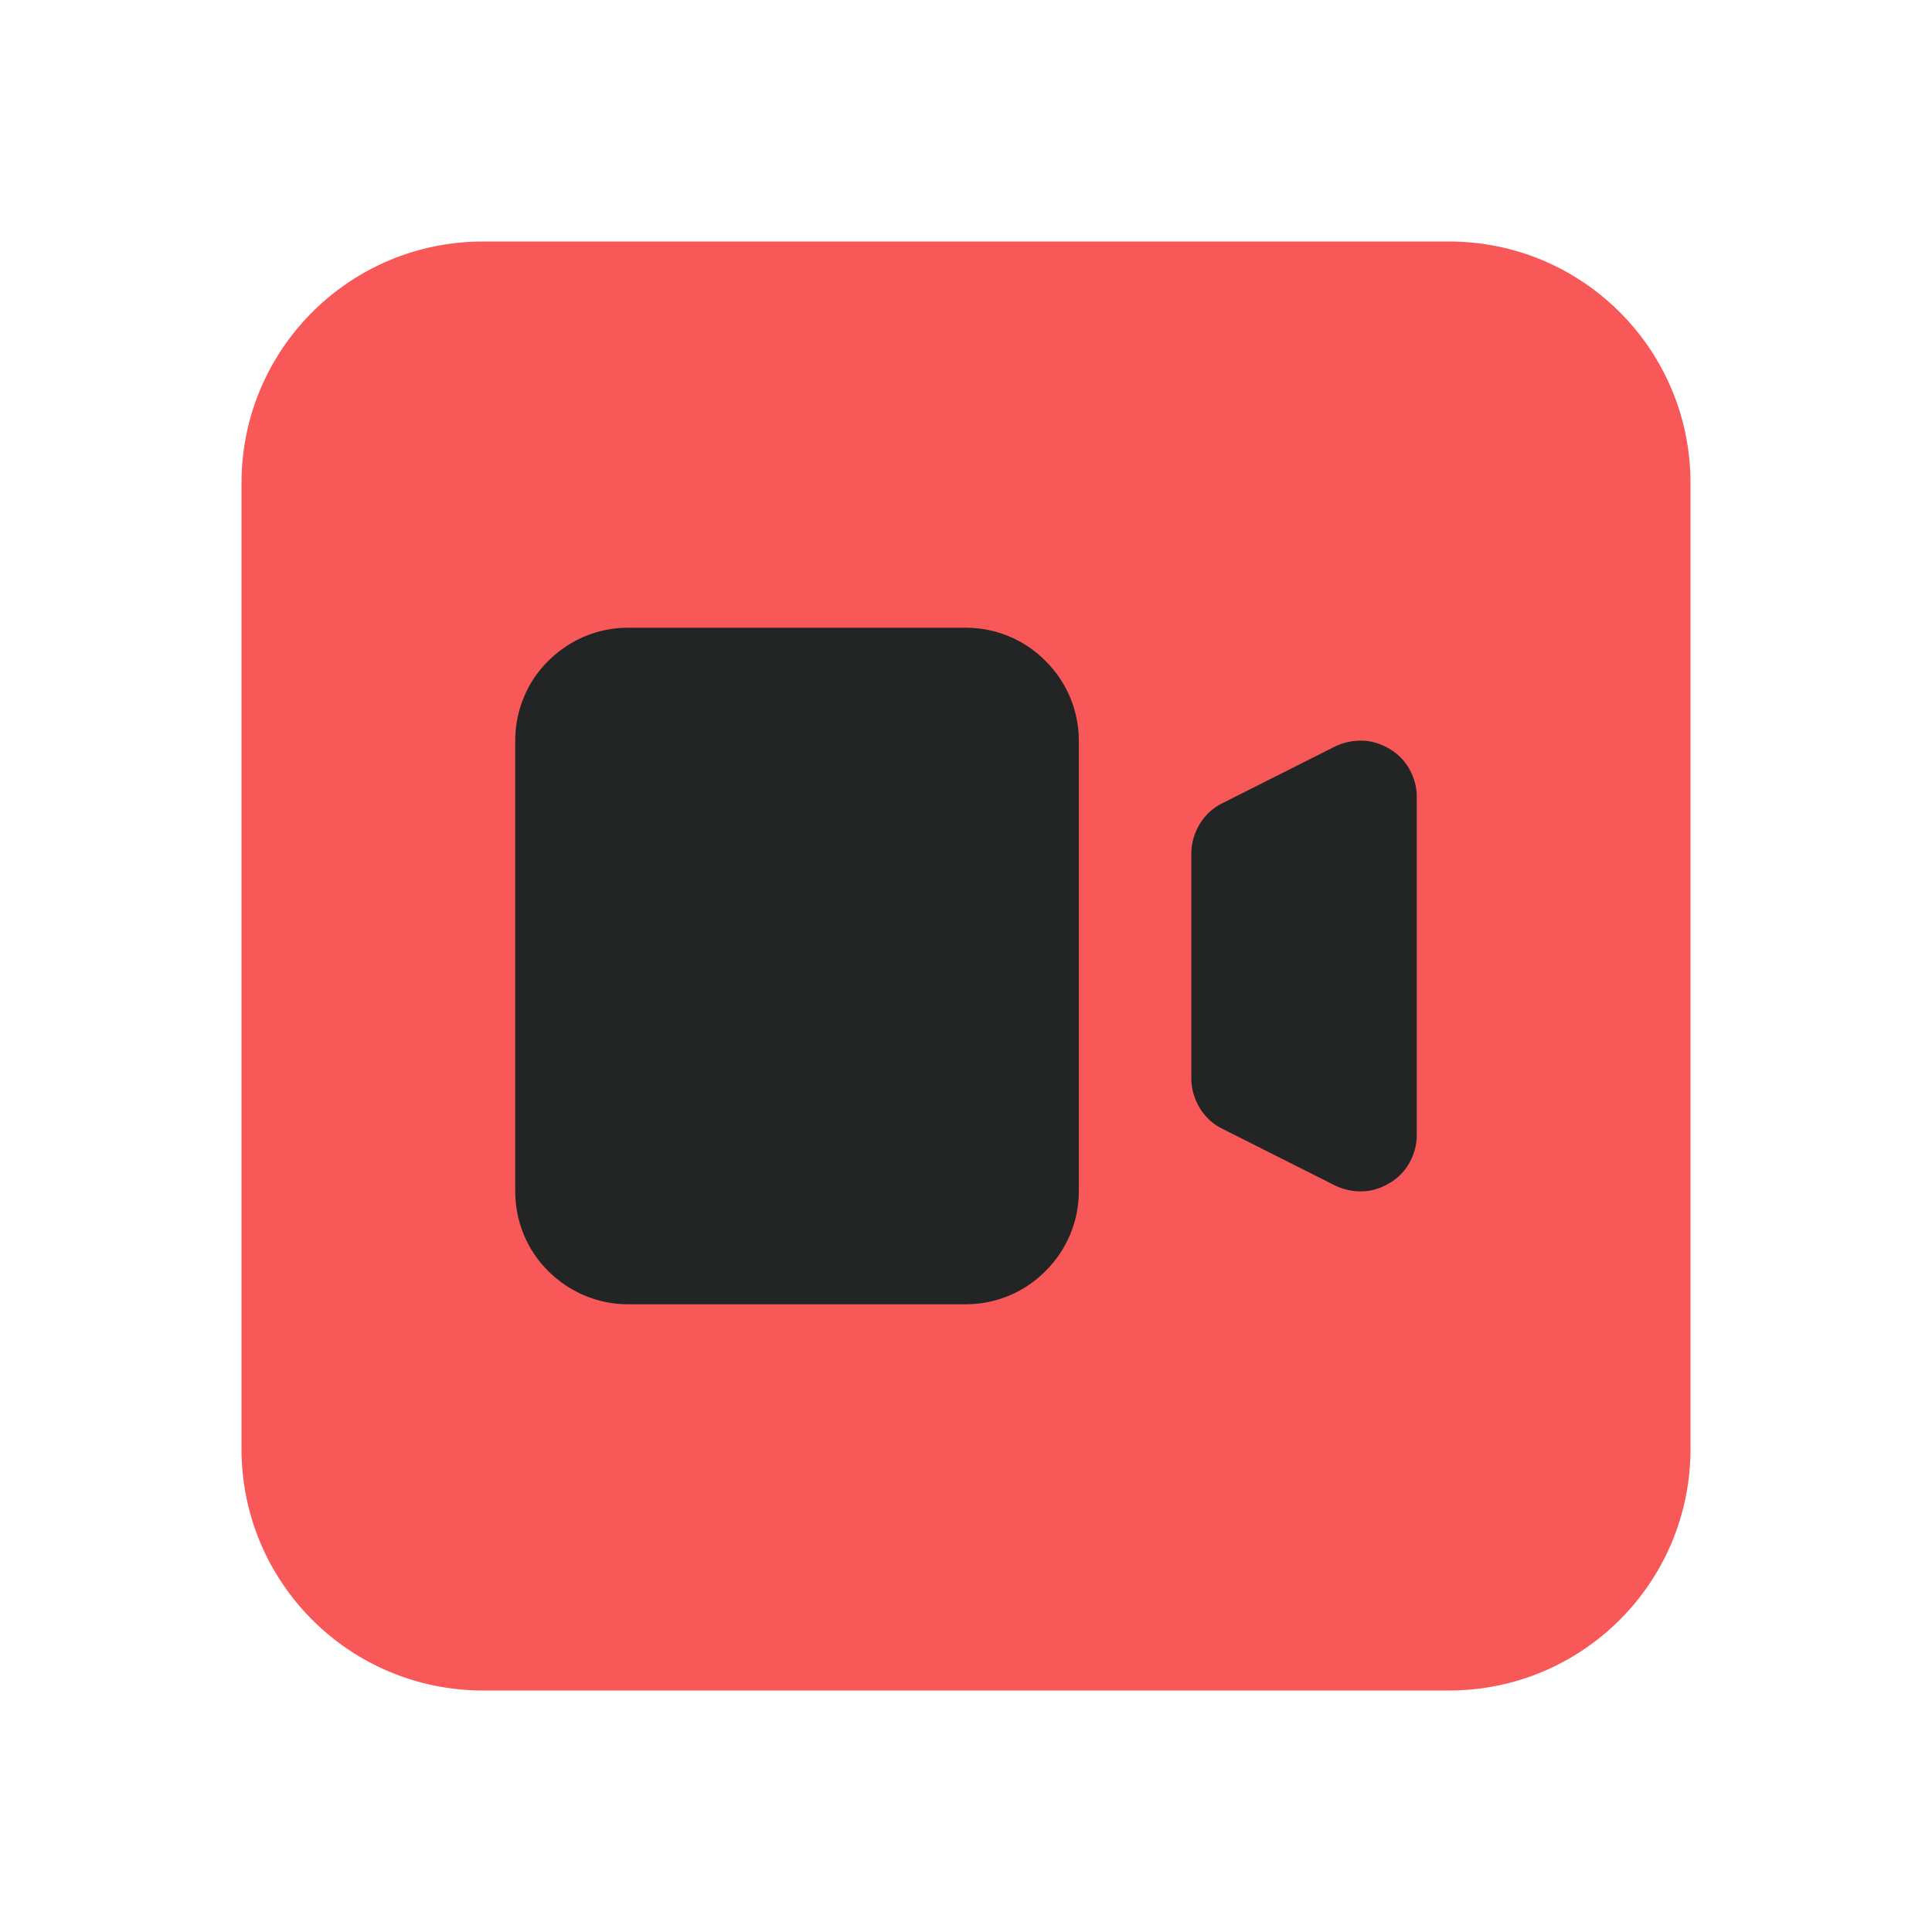 <?xml version="1.0" encoding="UTF-8" standalone="yes"?>
<svg xmlns="http://www.w3.org/2000/svg" xmlns:xlink="http://www.w3.org/1999/xlink" width="22" height="22" viewBox="0 0 22 22">
  <path fill-rule="nonzero" fill="rgb(97.255%, 34.51%, 34.51%)" fill-opacity="1" d="M 5.5 2.75 L 16.5 2.75 C 18.02 2.75 19.25 3.98 19.25 5.5 L 19.25 16.5 C 19.25 18.02 18.02 19.25 16.5 19.25 L 5.5 19.25 C 3.98 19.25 2.75 18.02 2.75 16.5 L 2.75 5.5 C 2.75 3.98 3.98 2.75 5.5 2.75 Z M 5.5 2.75 "/>
  <path fill-rule="nonzero" fill="rgb(13.725%, 14.51%, 14.51%)" fill-opacity="1" d="M 5.867 8.434 C 5.867 8.094 6 7.766 6.242 7.527 C 6.484 7.285 6.809 7.148 7.148 7.148 L 11 7.148 C 11.34 7.148 11.668 7.285 11.906 7.527 C 12.148 7.766 12.285 8.094 12.285 8.434 L 12.285 13.566 C 12.285 13.906 12.148 14.234 11.906 14.473 C 11.668 14.715 11.34 14.852 11 14.852 L 7.148 14.852 C 6.809 14.852 6.484 14.715 6.242 14.473 C 6 14.234 5.867 13.906 5.867 13.566 Z M 13.922 9.145 C 13.816 9.195 13.727 9.277 13.664 9.379 C 13.602 9.48 13.566 9.598 13.566 9.715 L 13.566 12.285 C 13.566 12.402 13.602 12.52 13.664 12.621 C 13.727 12.723 13.816 12.805 13.922 12.855 L 15.203 13.5 C 15.301 13.547 15.41 13.57 15.52 13.566 C 15.629 13.562 15.734 13.527 15.828 13.469 C 15.922 13.414 16 13.332 16.051 13.238 C 16.105 13.141 16.133 13.035 16.133 12.926 L 16.133 9.074 C 16.133 8.965 16.105 8.859 16.051 8.762 C 16 8.668 15.922 8.586 15.828 8.531 C 15.734 8.473 15.629 8.438 15.52 8.434 C 15.41 8.43 15.301 8.453 15.203 8.5 Z M 13.922 9.145 "/>
</svg>